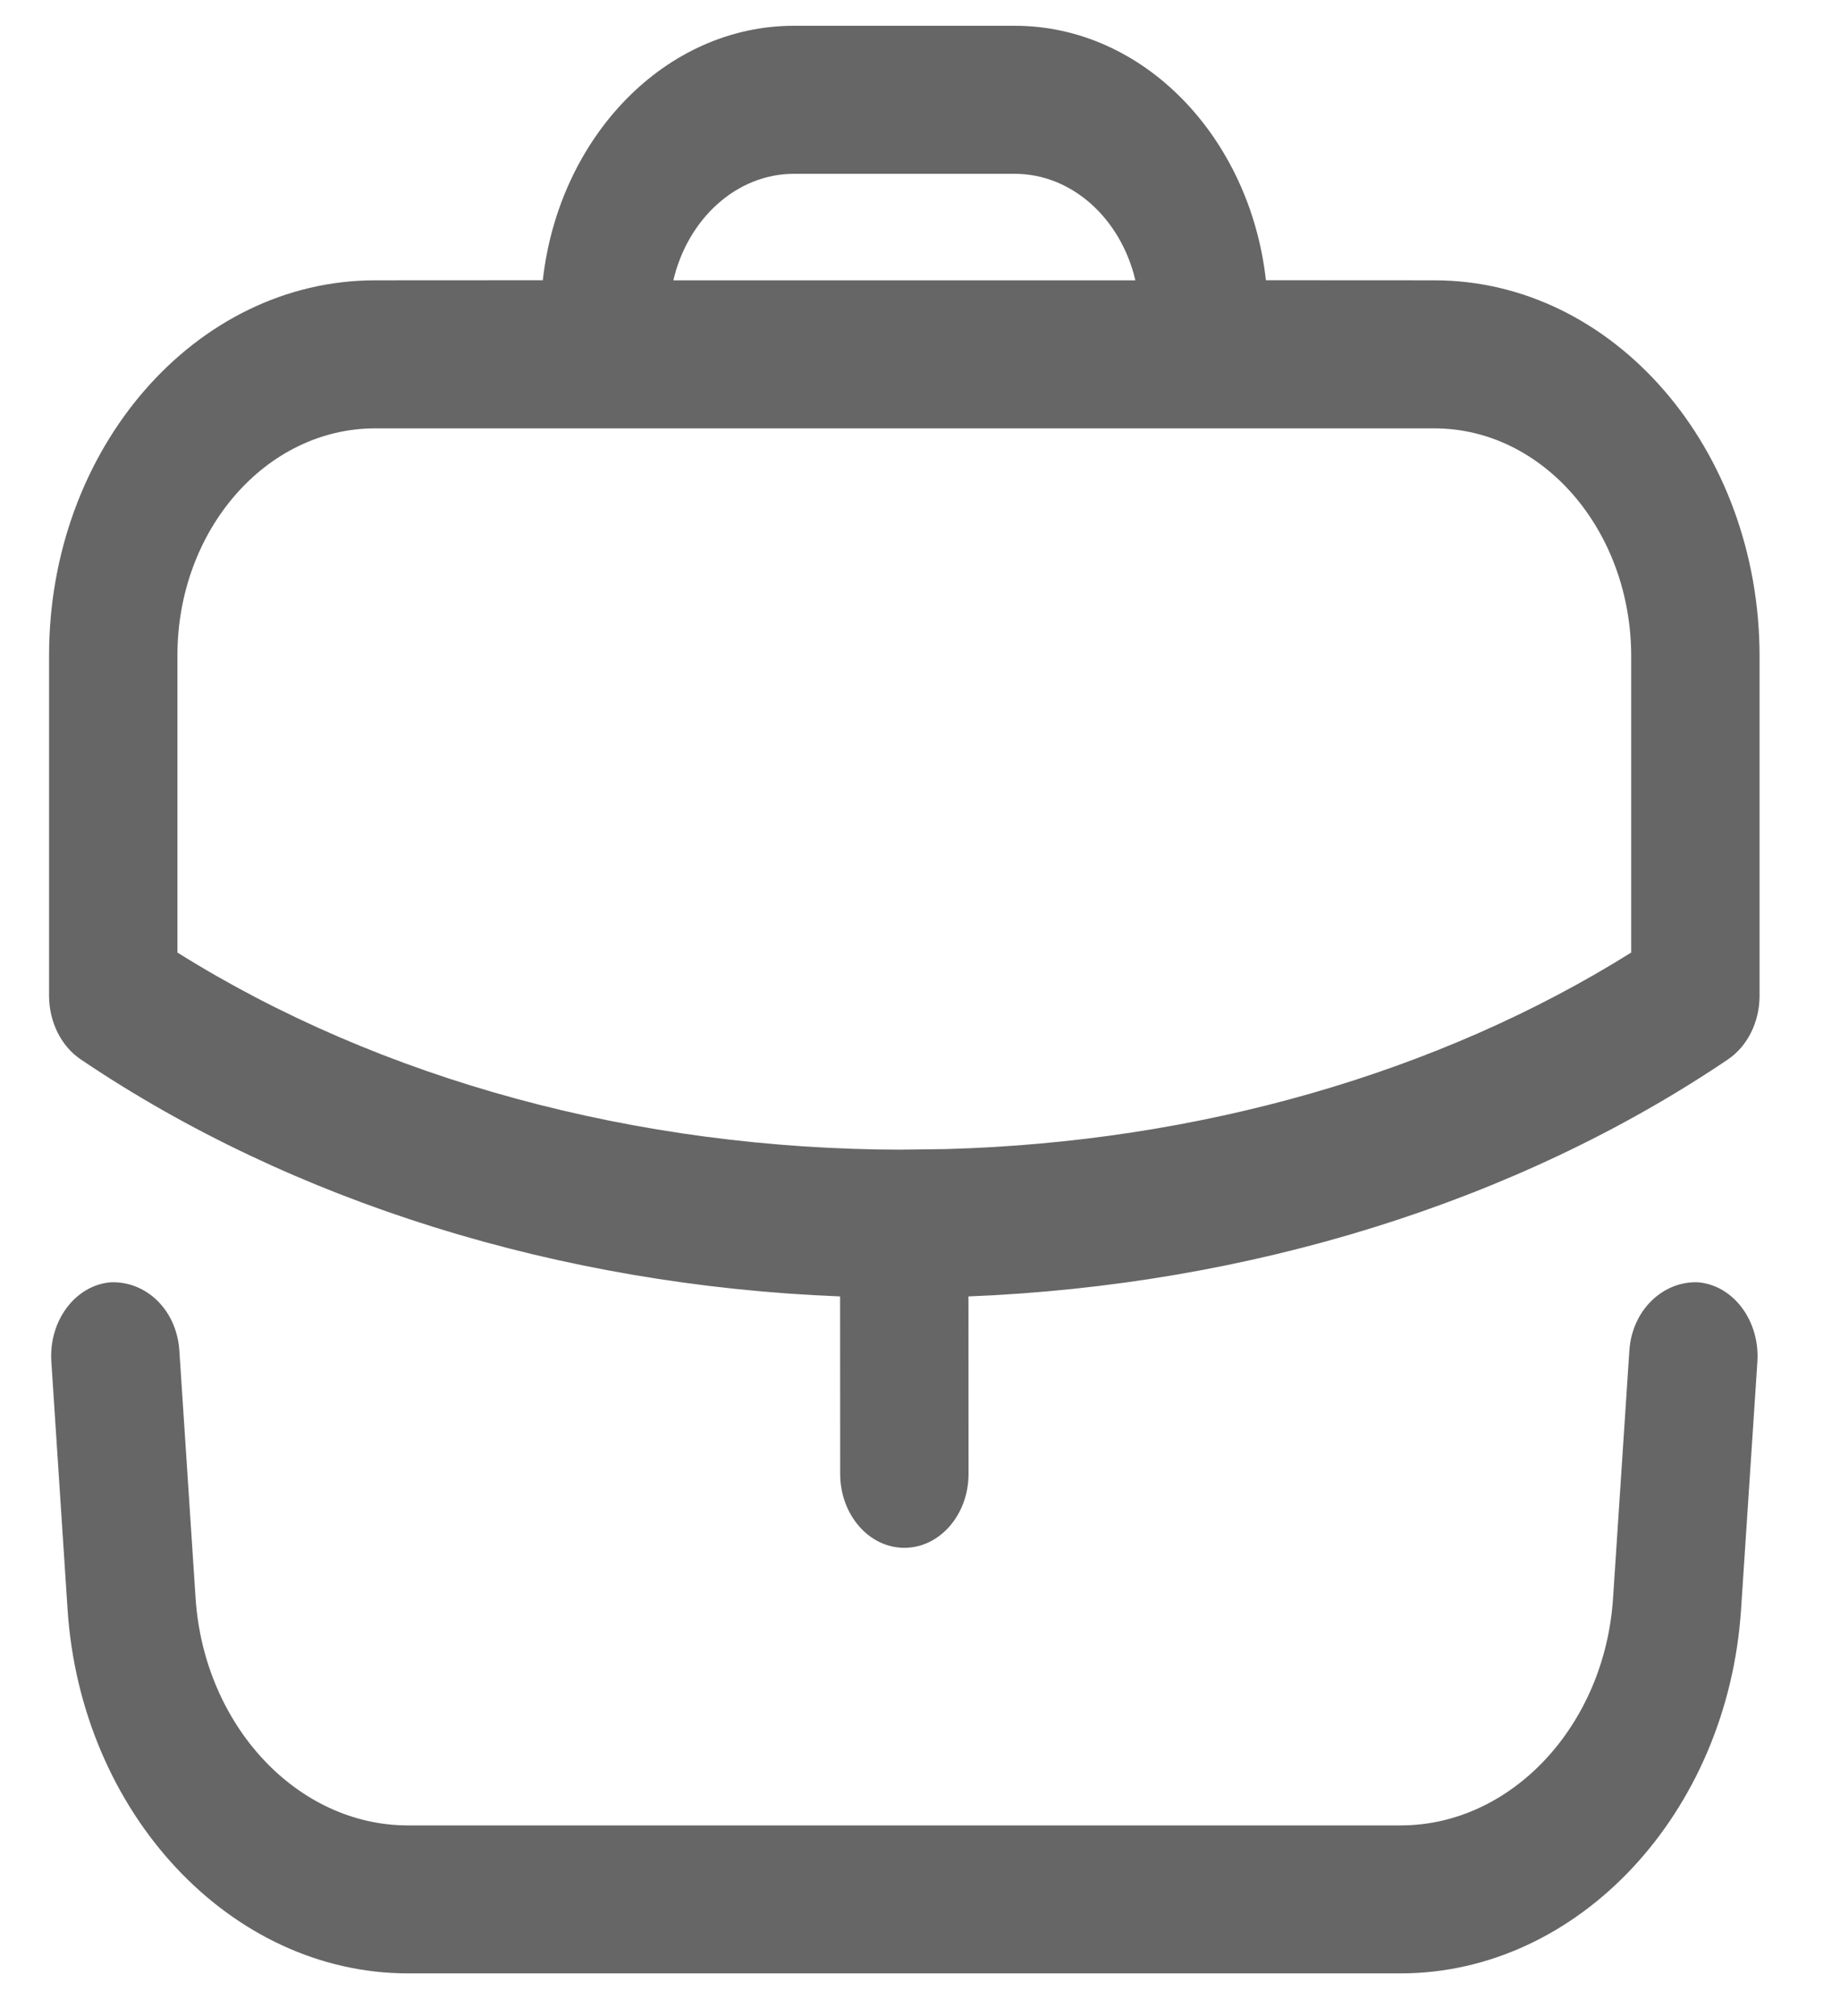 <svg width="21" height="23" viewBox="0 0 21 23" fill="none" xmlns="http://www.w3.org/2000/svg">
<path fill-rule="evenodd" clip-rule="evenodd" d="M19.382 14.629C19.785 14.664 20.087 15.07 20.057 15.535L19.871 18.359C19.718 20.689 18.012 22.513 15.985 22.513H4.657C2.631 22.513 0.924 20.689 0.771 18.359L0.586 15.535C0.555 15.07 0.858 14.664 1.261 14.629C1.667 14.612 2.016 14.942 2.047 15.408L2.232 18.23C2.328 19.685 3.392 20.825 4.657 20.825H15.985C17.25 20.825 18.316 19.685 18.41 18.23L18.596 15.408C18.627 14.942 18.985 14.611 19.382 14.629ZM11.581 0.294C13.049 0.294 14.265 1.562 14.448 3.197L16.371 3.198C18.418 3.198 20.082 5.122 20.082 7.488V11.359C20.082 11.659 19.944 11.936 19.72 12.087C17.31 13.714 14.256 14.663 11.053 14.79L11.054 16.814C11.054 17.28 10.726 17.658 10.321 17.658C9.917 17.658 9.589 17.28 9.589 16.814L9.588 14.79C6.389 14.664 3.335 13.715 0.923 12.087C0.698 11.936 0.56 11.659 0.56 11.359V7.477C0.56 5.117 2.229 3.198 4.281 3.198L6.195 3.197C6.378 1.562 7.594 0.294 9.062 0.294H11.581ZM16.371 4.887H4.281C3.037 4.887 2.025 6.048 2.025 7.477V10.867C4.343 12.319 7.266 13.114 10.308 13.116L10.321 13.114L10.332 13.115L10.797 13.109C13.674 13.03 16.418 12.243 18.617 10.867V7.488C18.617 6.053 17.611 4.887 16.371 4.887ZM11.581 1.983H9.062C8.404 1.983 7.849 2.499 7.685 3.198H12.958C12.794 2.499 12.239 1.983 11.581 1.983Z" fill="black" fill-opacity="0.6"/>
</svg>
